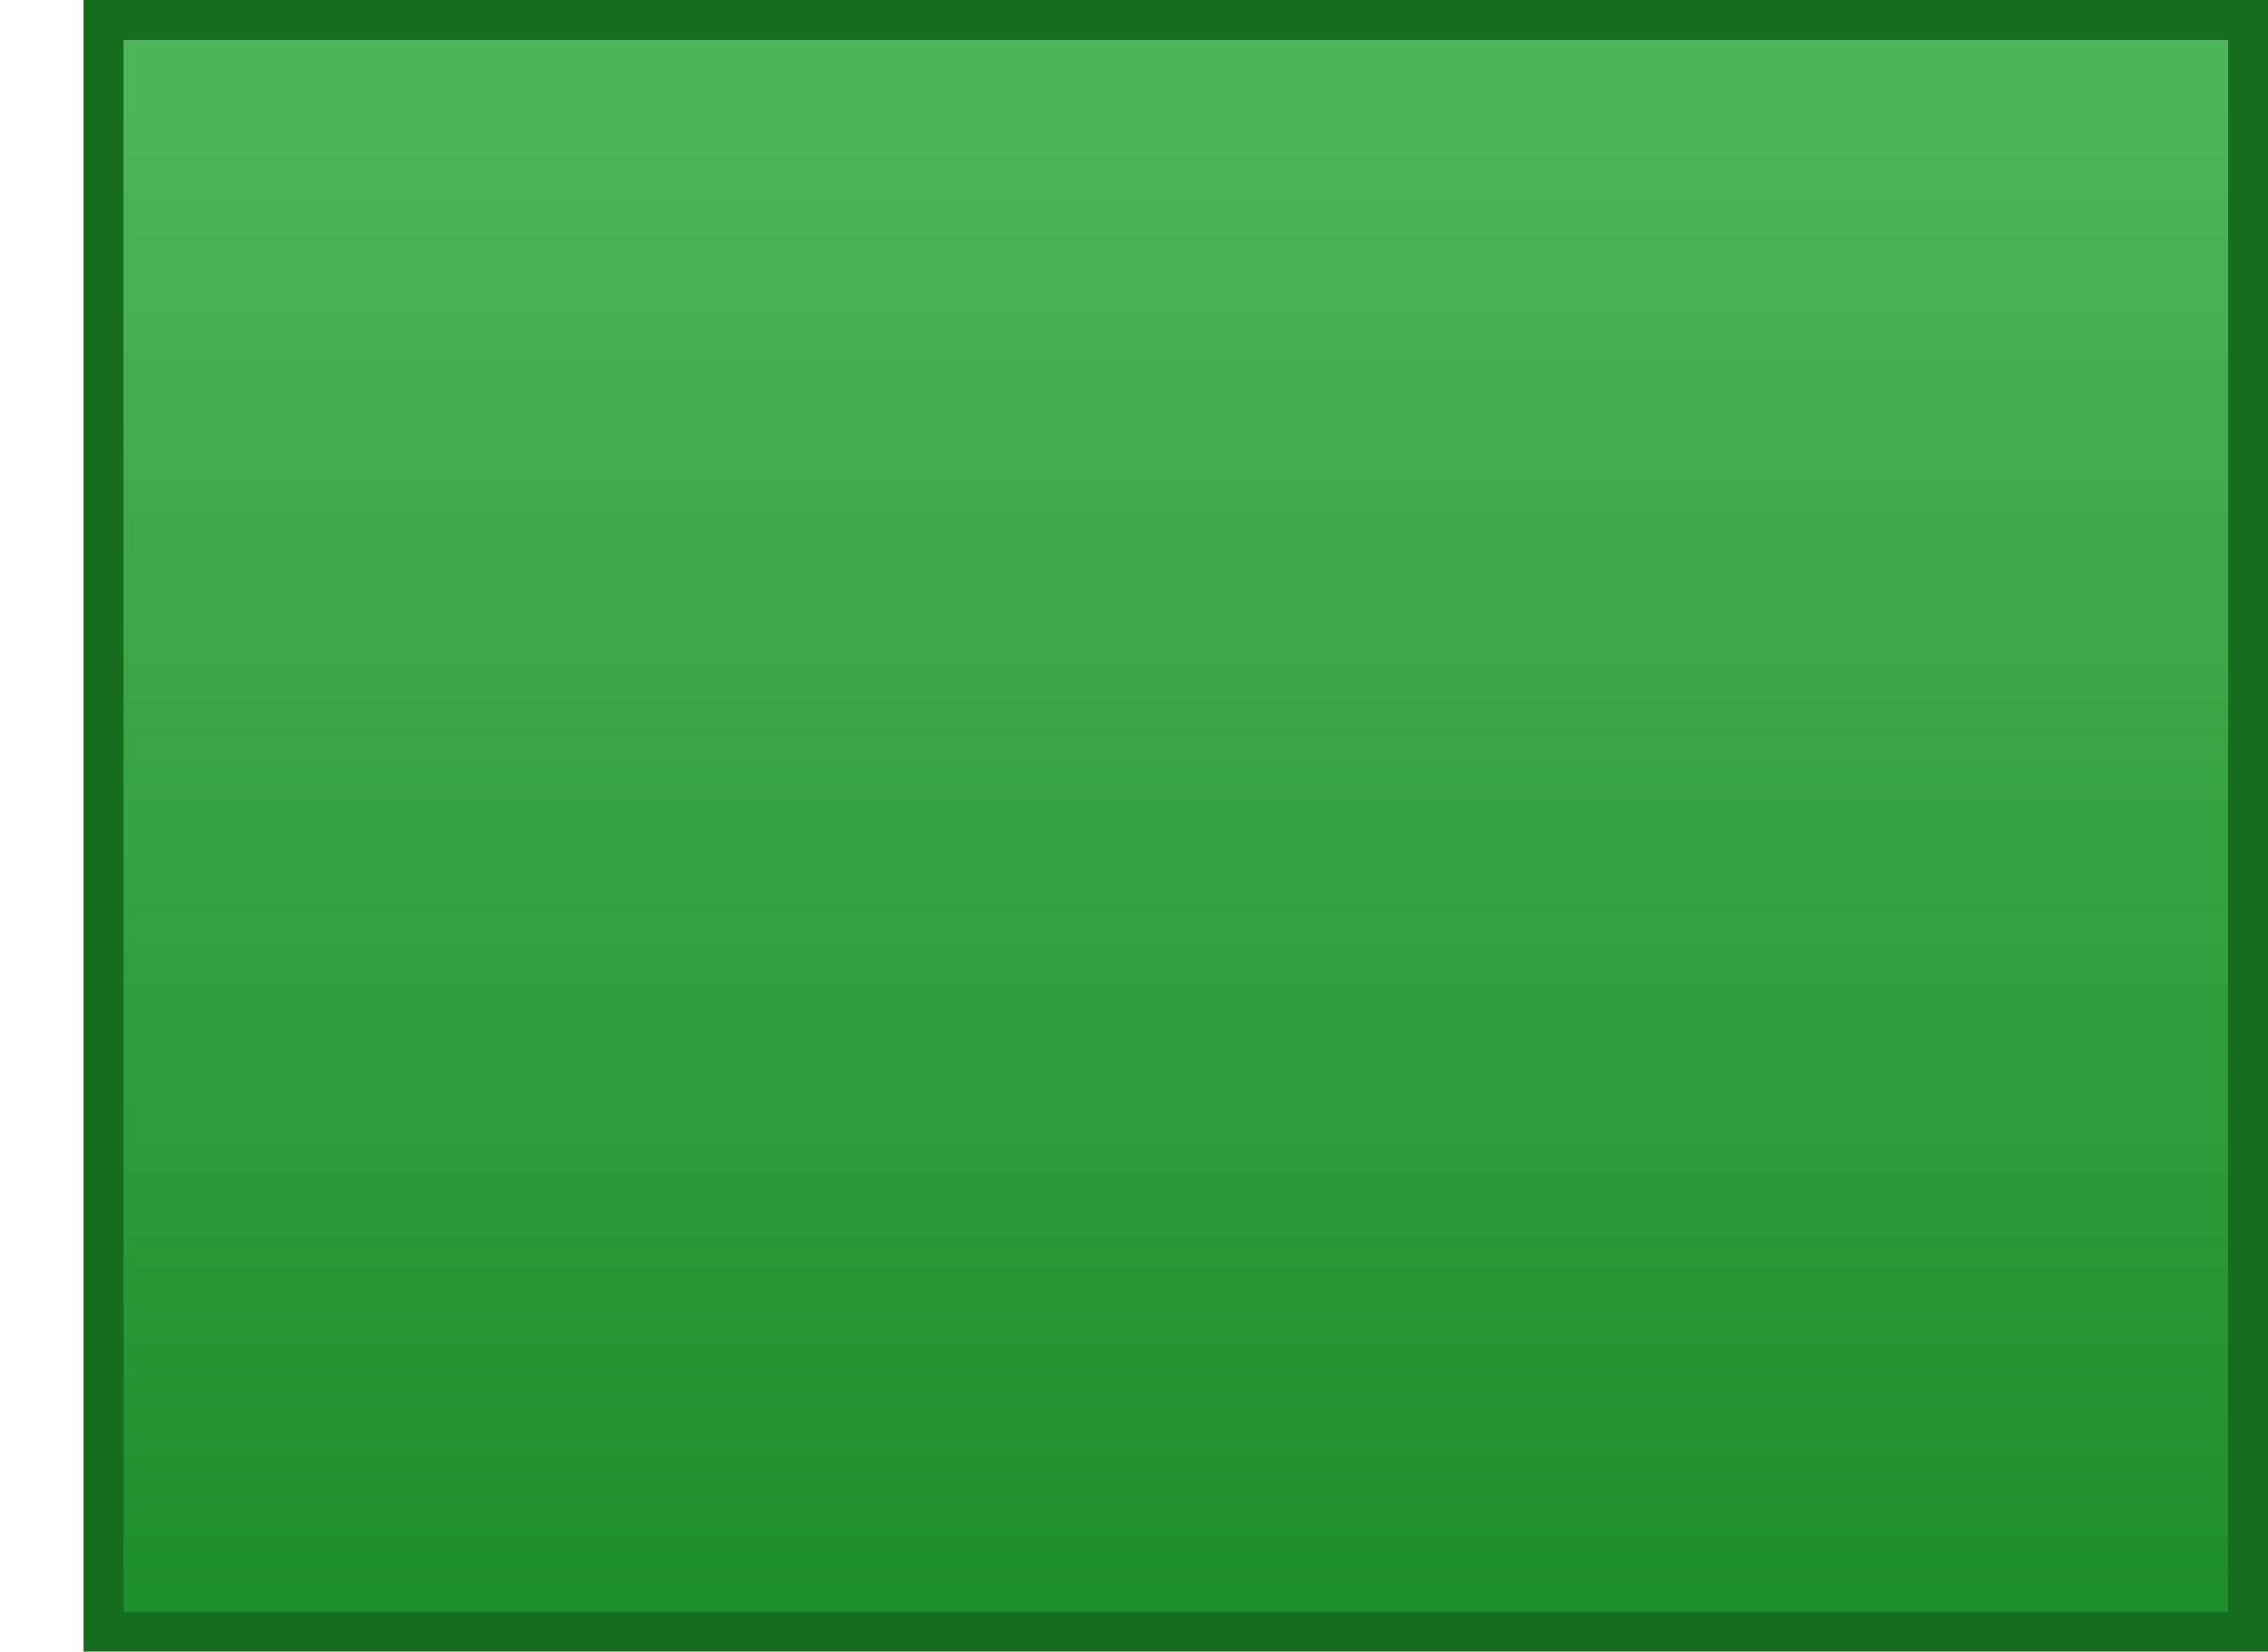 <svg version="1.1" xmlns="http://www.w3.org/2000/svg" xmlns:xlink="http://www.w3.org/1999/xlink" width="568.516" height="414"><defs><linearGradient x1="173.751" y1="231.758" x2="174.318" y2="360.131" gradientUnits="userSpaceOnUse" id="color-1"><stop offset="0" stop-color="#935f0a"/><stop offset="1" stop-color="#de7b19"/></linearGradient><linearGradient x1="240" y1="-22" x2="240" y2="382" gradientUnits="userSpaceOnUse" id="color-2"><stop offset="0" stop-color="#4fb75b"/><stop offset="1" stop-color="#1c8e2a"/></linearGradient></defs><g transform="translate(54.735,27)"><g data-paper-data="{&quot;isPaintingLayer&quot;:true}" fill="none" fill-rule="nonzero" stroke="none" stroke-width="none" stroke-linecap="butt" stroke-linejoin="miter" stroke-miterlimit="10" stroke-dasharray="" stroke-dashoffset="0" font-family="none" font-weight="none" font-size="none" text-anchor="none" style="mix-blend-mode: normal"><path d="M-54.501,336.408c-0.048,0.089 -0.119,0.164 -0.203,0.232c-0.01,-0.014 -0.021,-0.028 -0.032,-0.042c0.165,-0.161 0.295,-0.302 0.235,-0.19z" data-paper-data="{&quot;origPos&quot;:null,&quot;index&quot;:null}" id="ID0.29126935824751854" fill="url(#color-1)" stroke="#372403" stroke-width="0"/><path d="M-28.781,382v-404h537.563v404z" data-paper-data="{&quot;origPos&quot;:null}" fill="url(#color-2)" stroke="#166d20" stroke-width="10"/></g></g></svg>